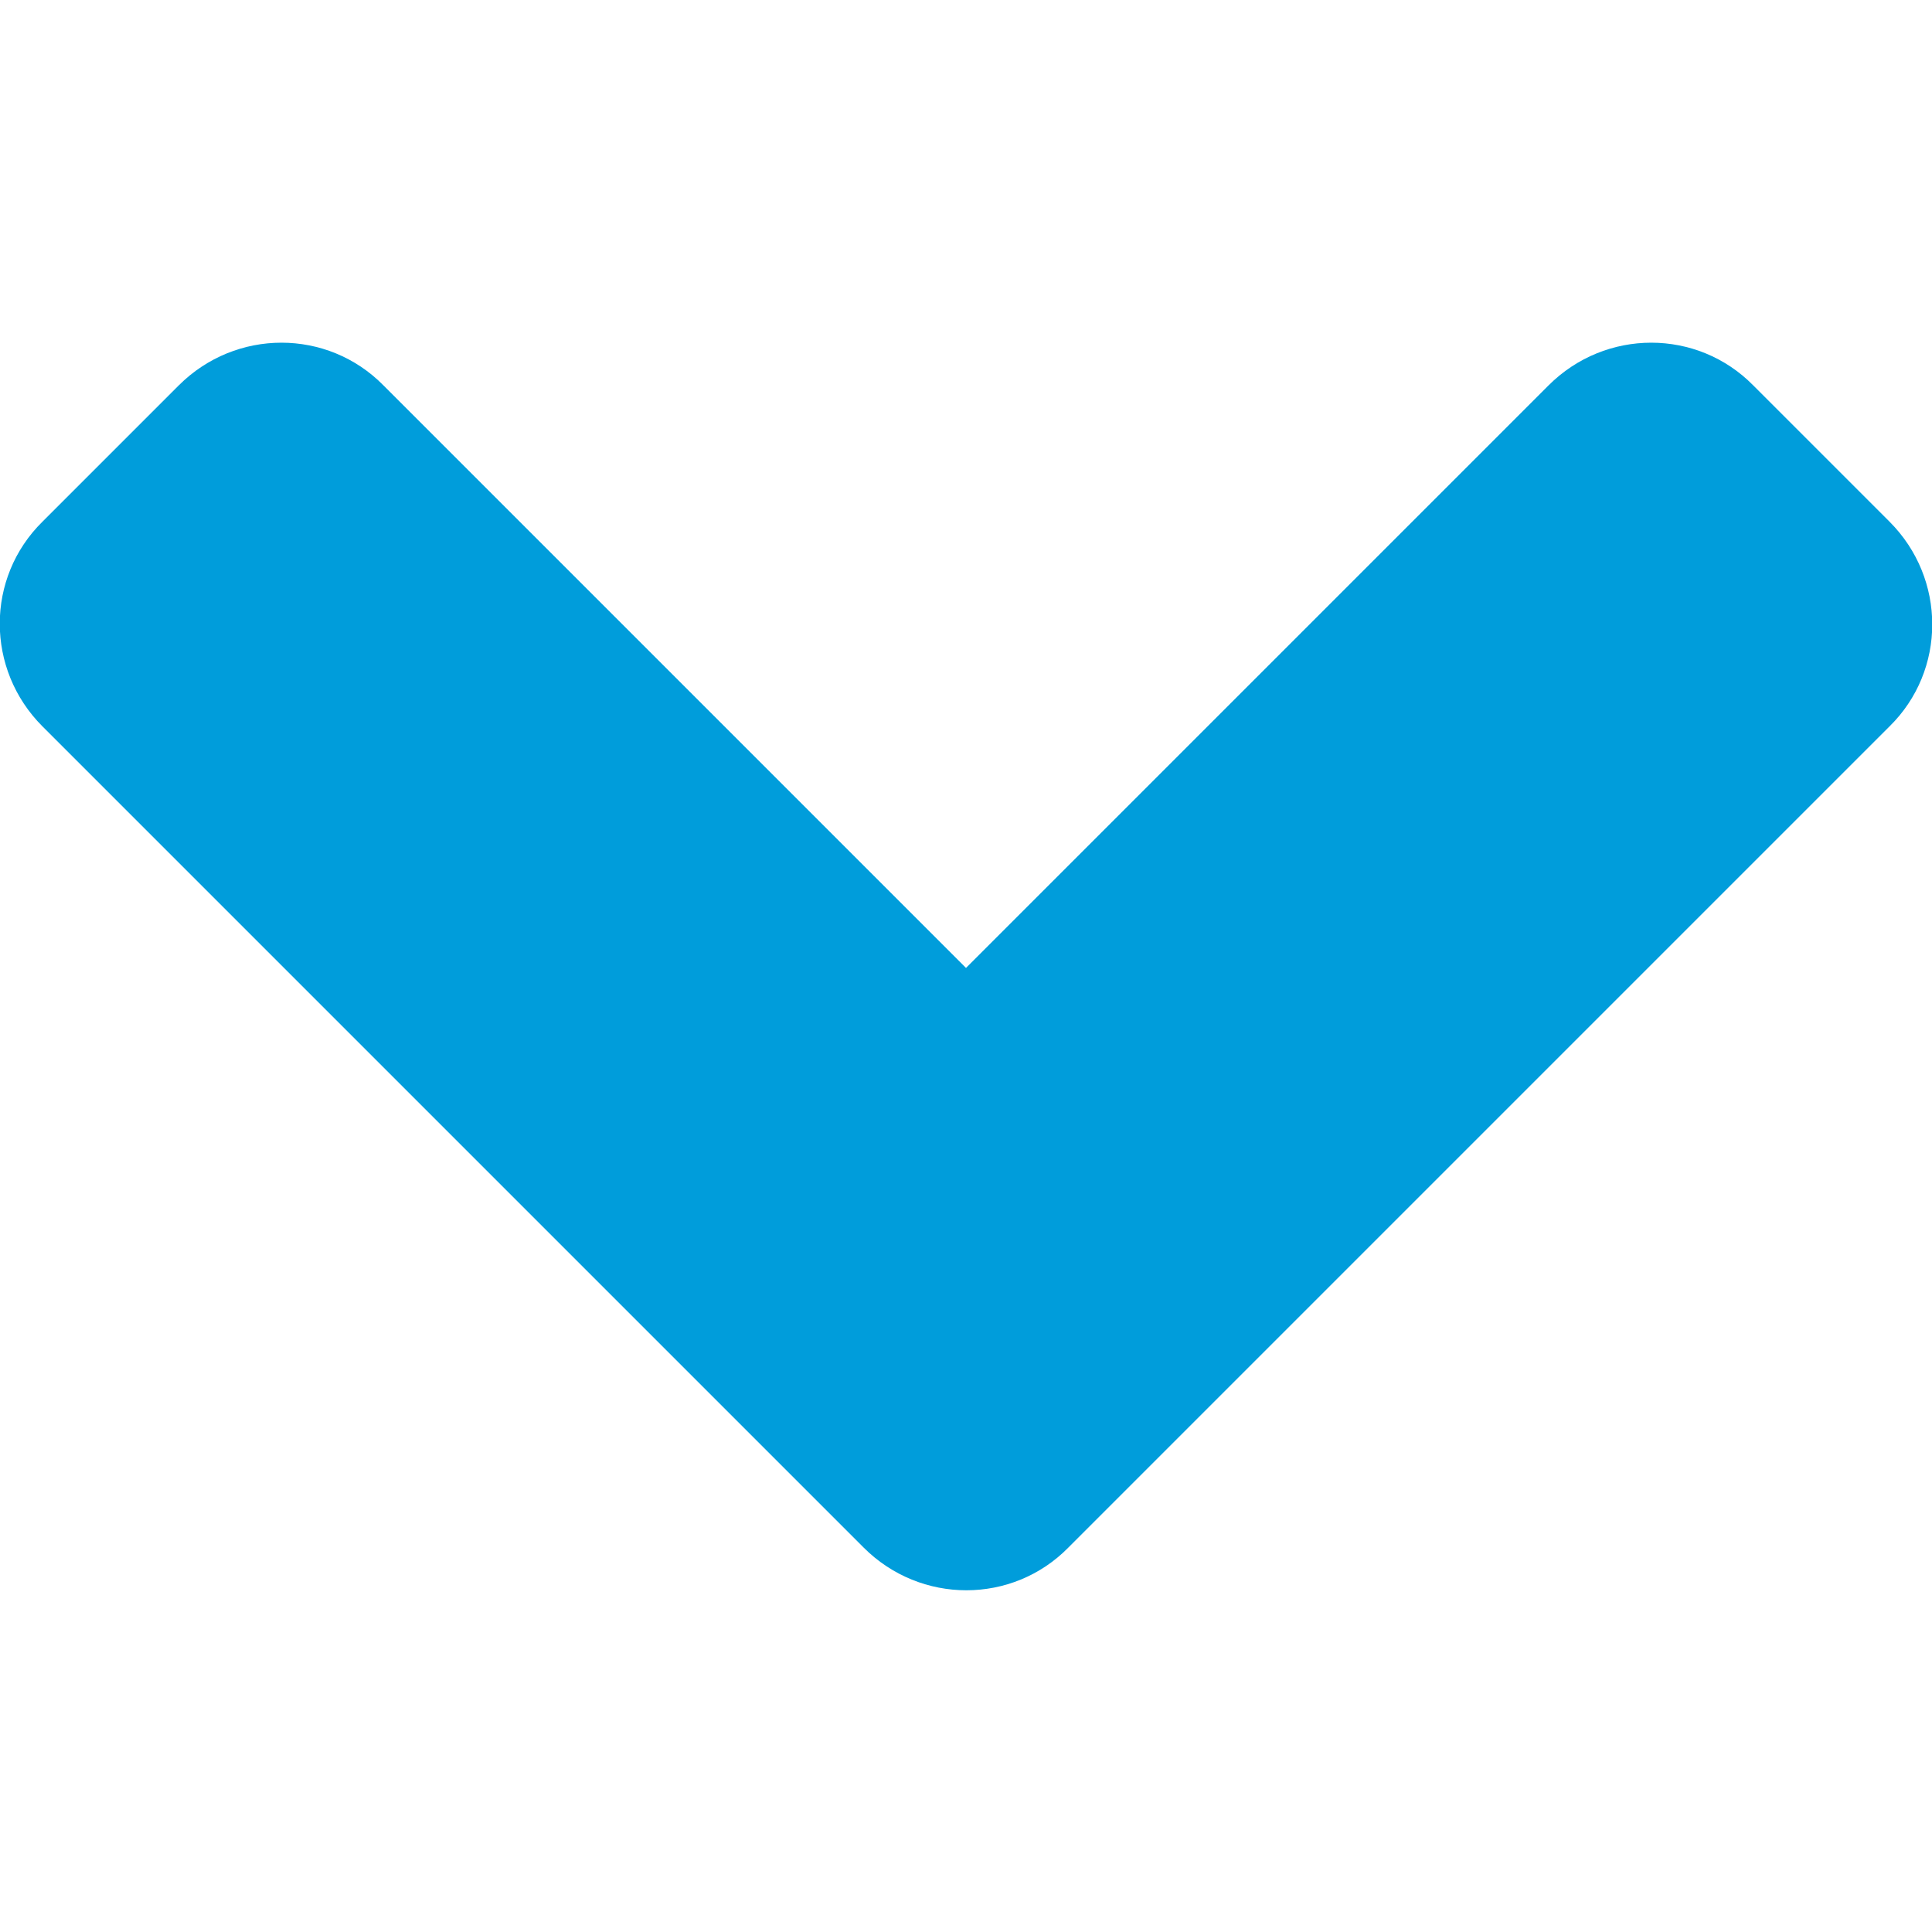 <svg xmlns="http://www.w3.org/2000/svg" viewBox="0 0 200 200"><path fill="#009DDB" d="M89.4 160.2l-85-85c-5.9-5.9-5.9-15.4 0-21.2l14.1-14.1c5.9-5.9 15.4-5.9 21.2 0l60.3 60.3 60.3-60.3c5.9-5.9 15.4-5.9 21.2 0L195.6 54c5.9 5.9 5.9 15.4 0 21.2l-85 85c-5.8 5.9-15.3 5.9-21.2 0z"/></svg>